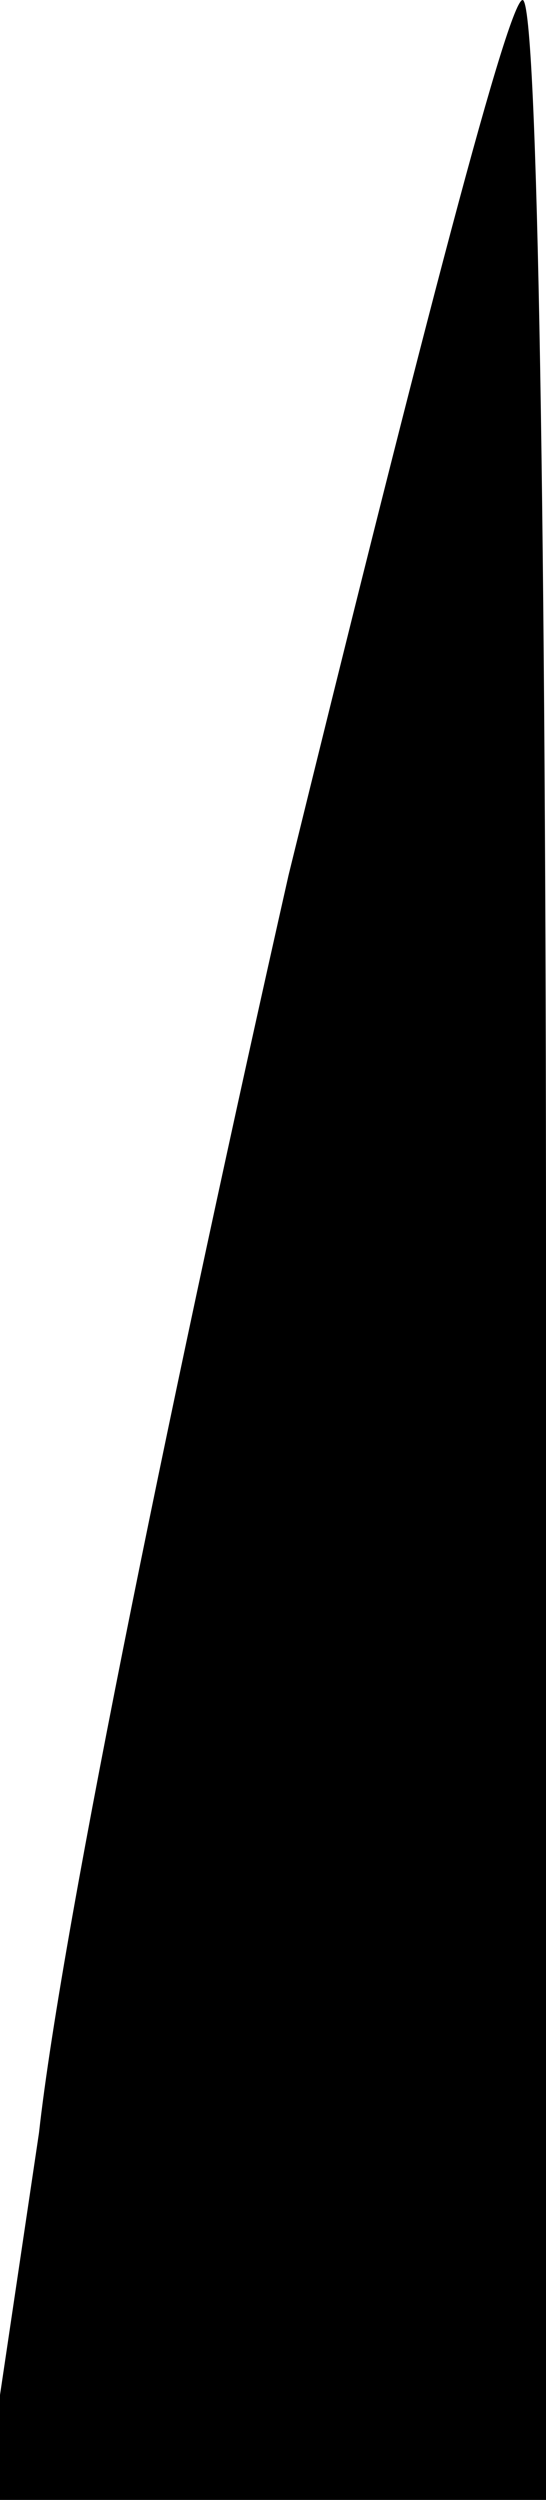 <?xml version="1.0" standalone="no"?>
<!DOCTYPE svg PUBLIC "-//W3C//DTD SVG 20010904//EN"
 "http://www.w3.org/TR/2001/REC-SVG-20010904/DTD/svg10.dtd">
<svg version="1.0" xmlns="http://www.w3.org/2000/svg"
 width="7pt" height="32pt" viewBox="0 0 7 32"
 preserveAspectRatio="xMidYMid meet">
<g transform="translate(0,32) scale(0.1,-0.1)"
fill="#000000" stroke="none">
<path fill="#000000" stroke="none" d="M37 208 c-14 -62 -29 -134 -32 -161
l-7 -47 36 0 36 0 0 160 c0 88 -1 160 -3 160 -2 0 -15 -51 -30 -112z"/>
</g>
</svg>
